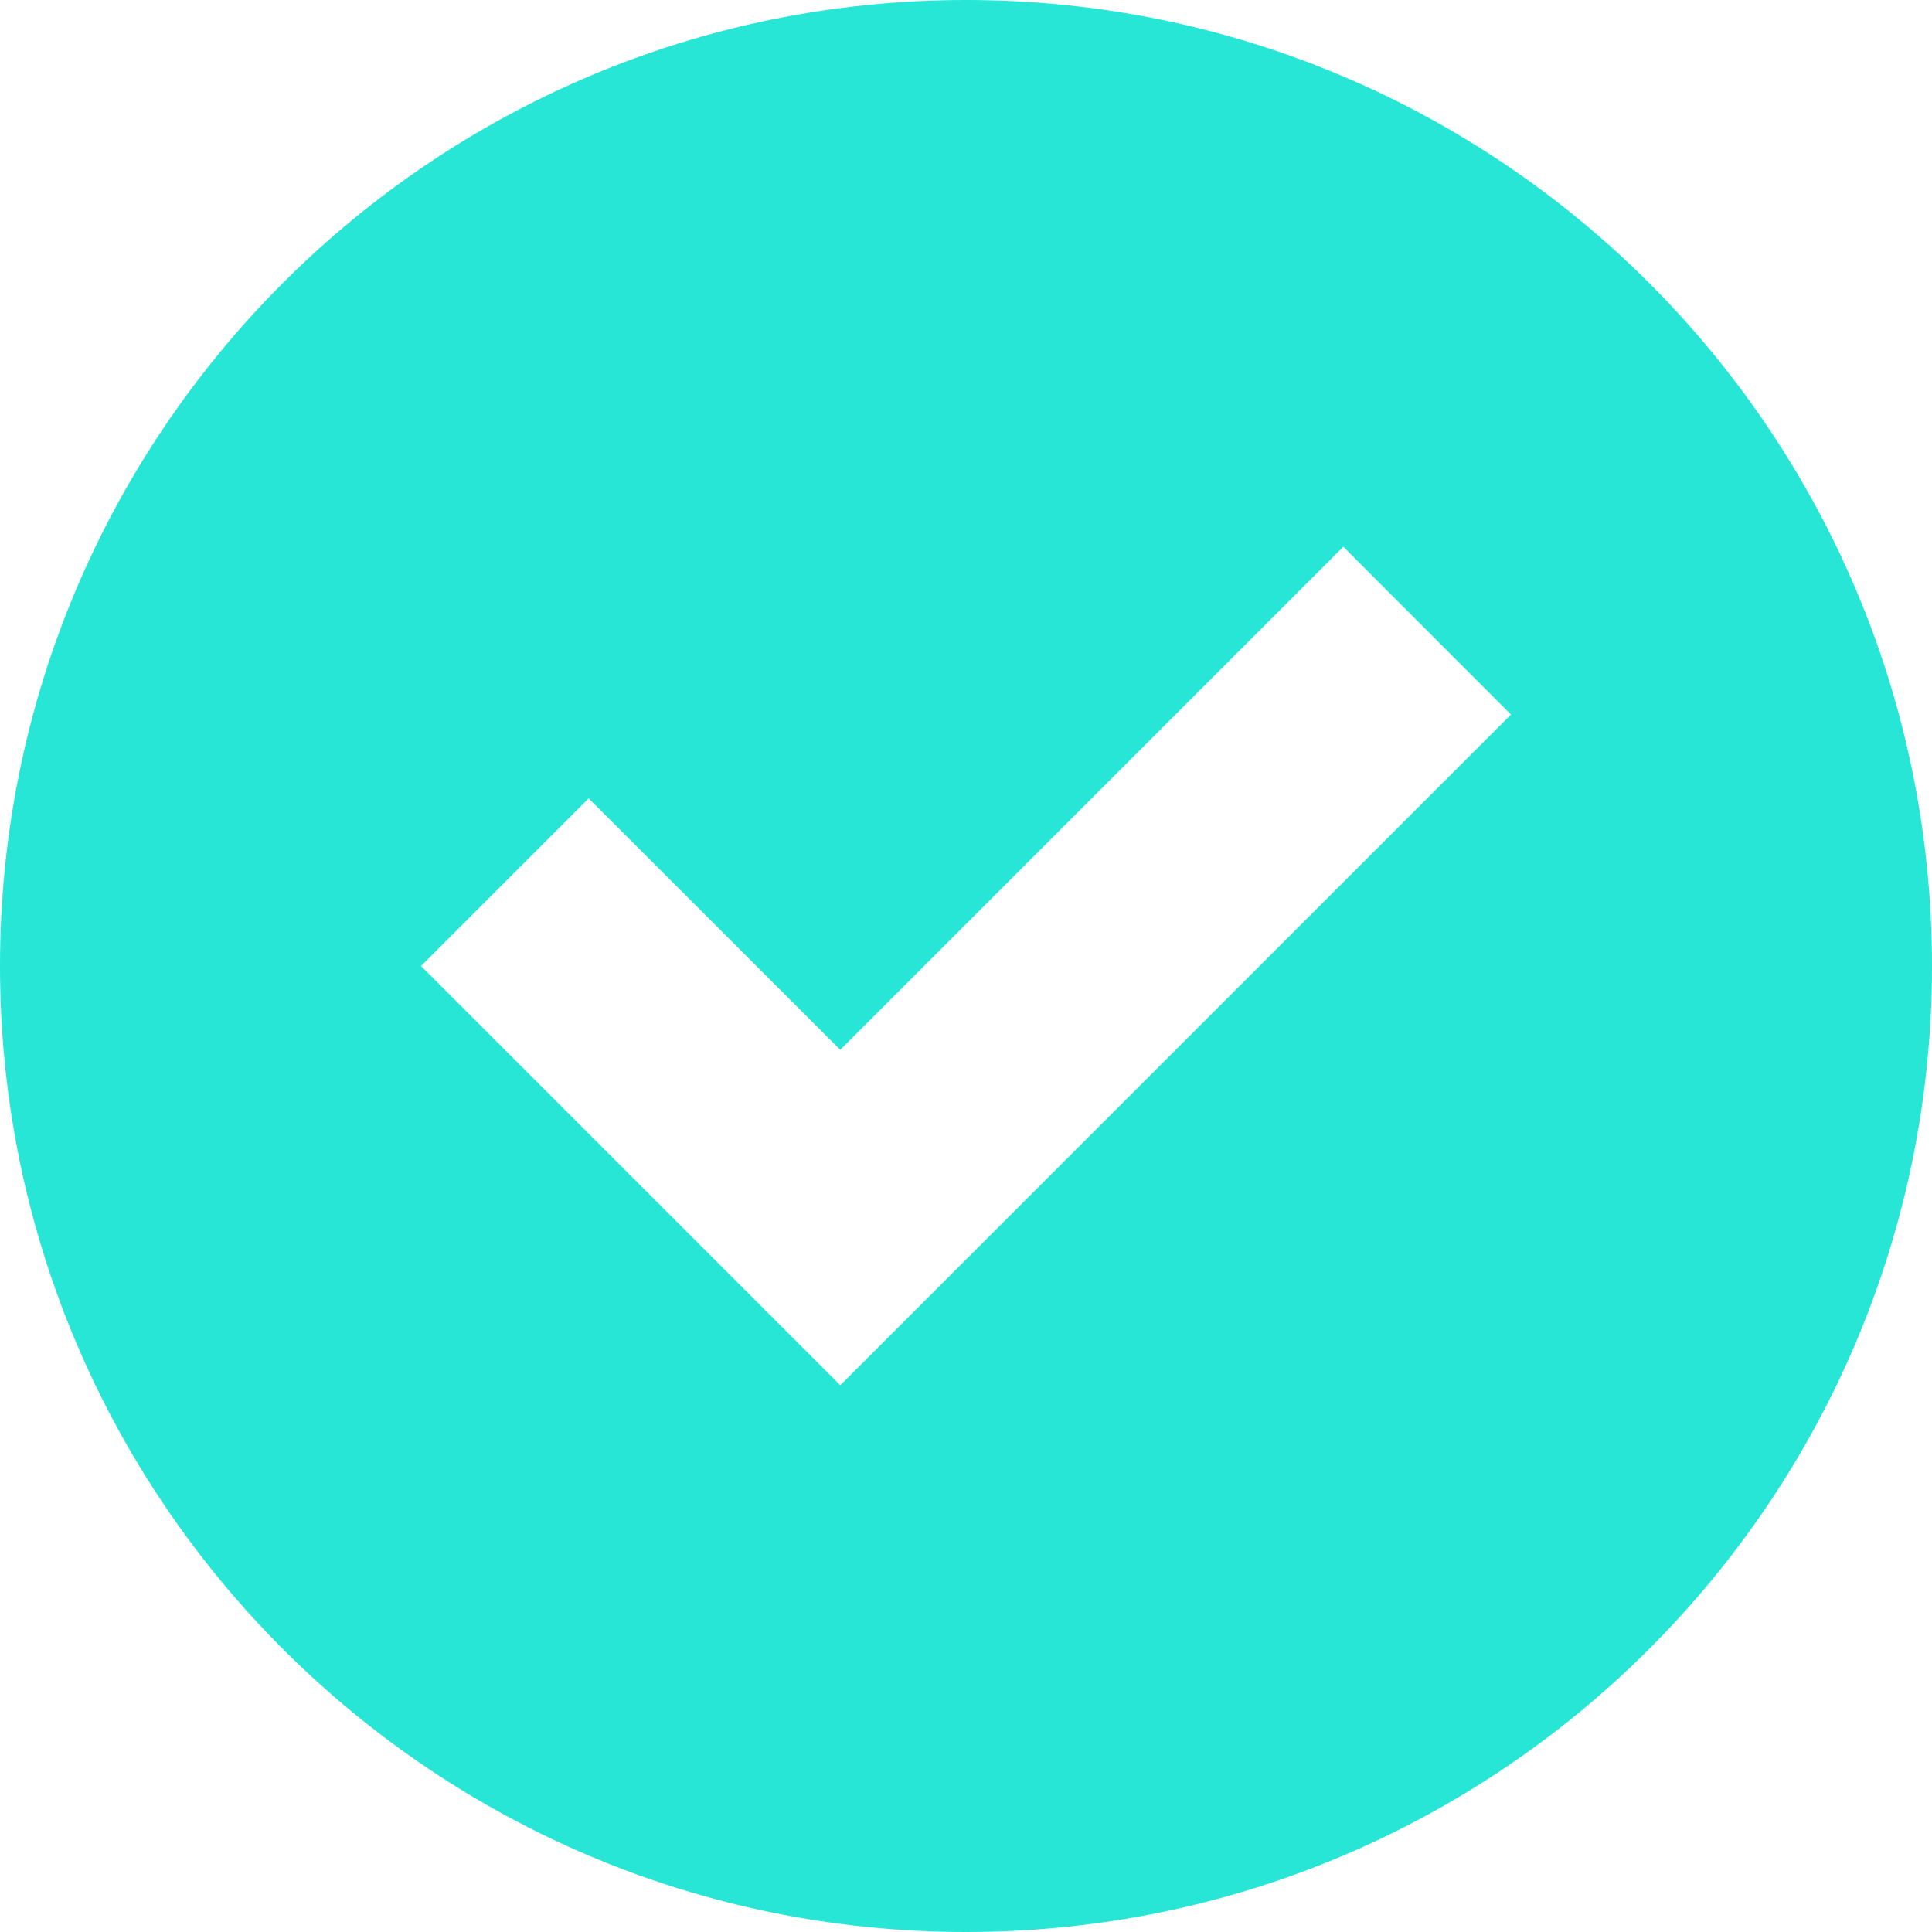<svg width="13" height="13" viewBox="0 0 13 13" fill="none" xmlns="http://www.w3.org/2000/svg">
<path d="M6.5 0C2.91 0 0 2.91 0 6.5C0 10.09 2.91 13 6.5 13C10.09 13 13 10.09 13 6.5C13 2.91 10.09 0 6.5 0ZM5.654 9.321L2.833 6.5L3.961 5.372L5.654 7.064L9.039 3.679L10.167 4.808L5.654 9.321V9.321Z" fill="#27E6D6"/>
</svg>
